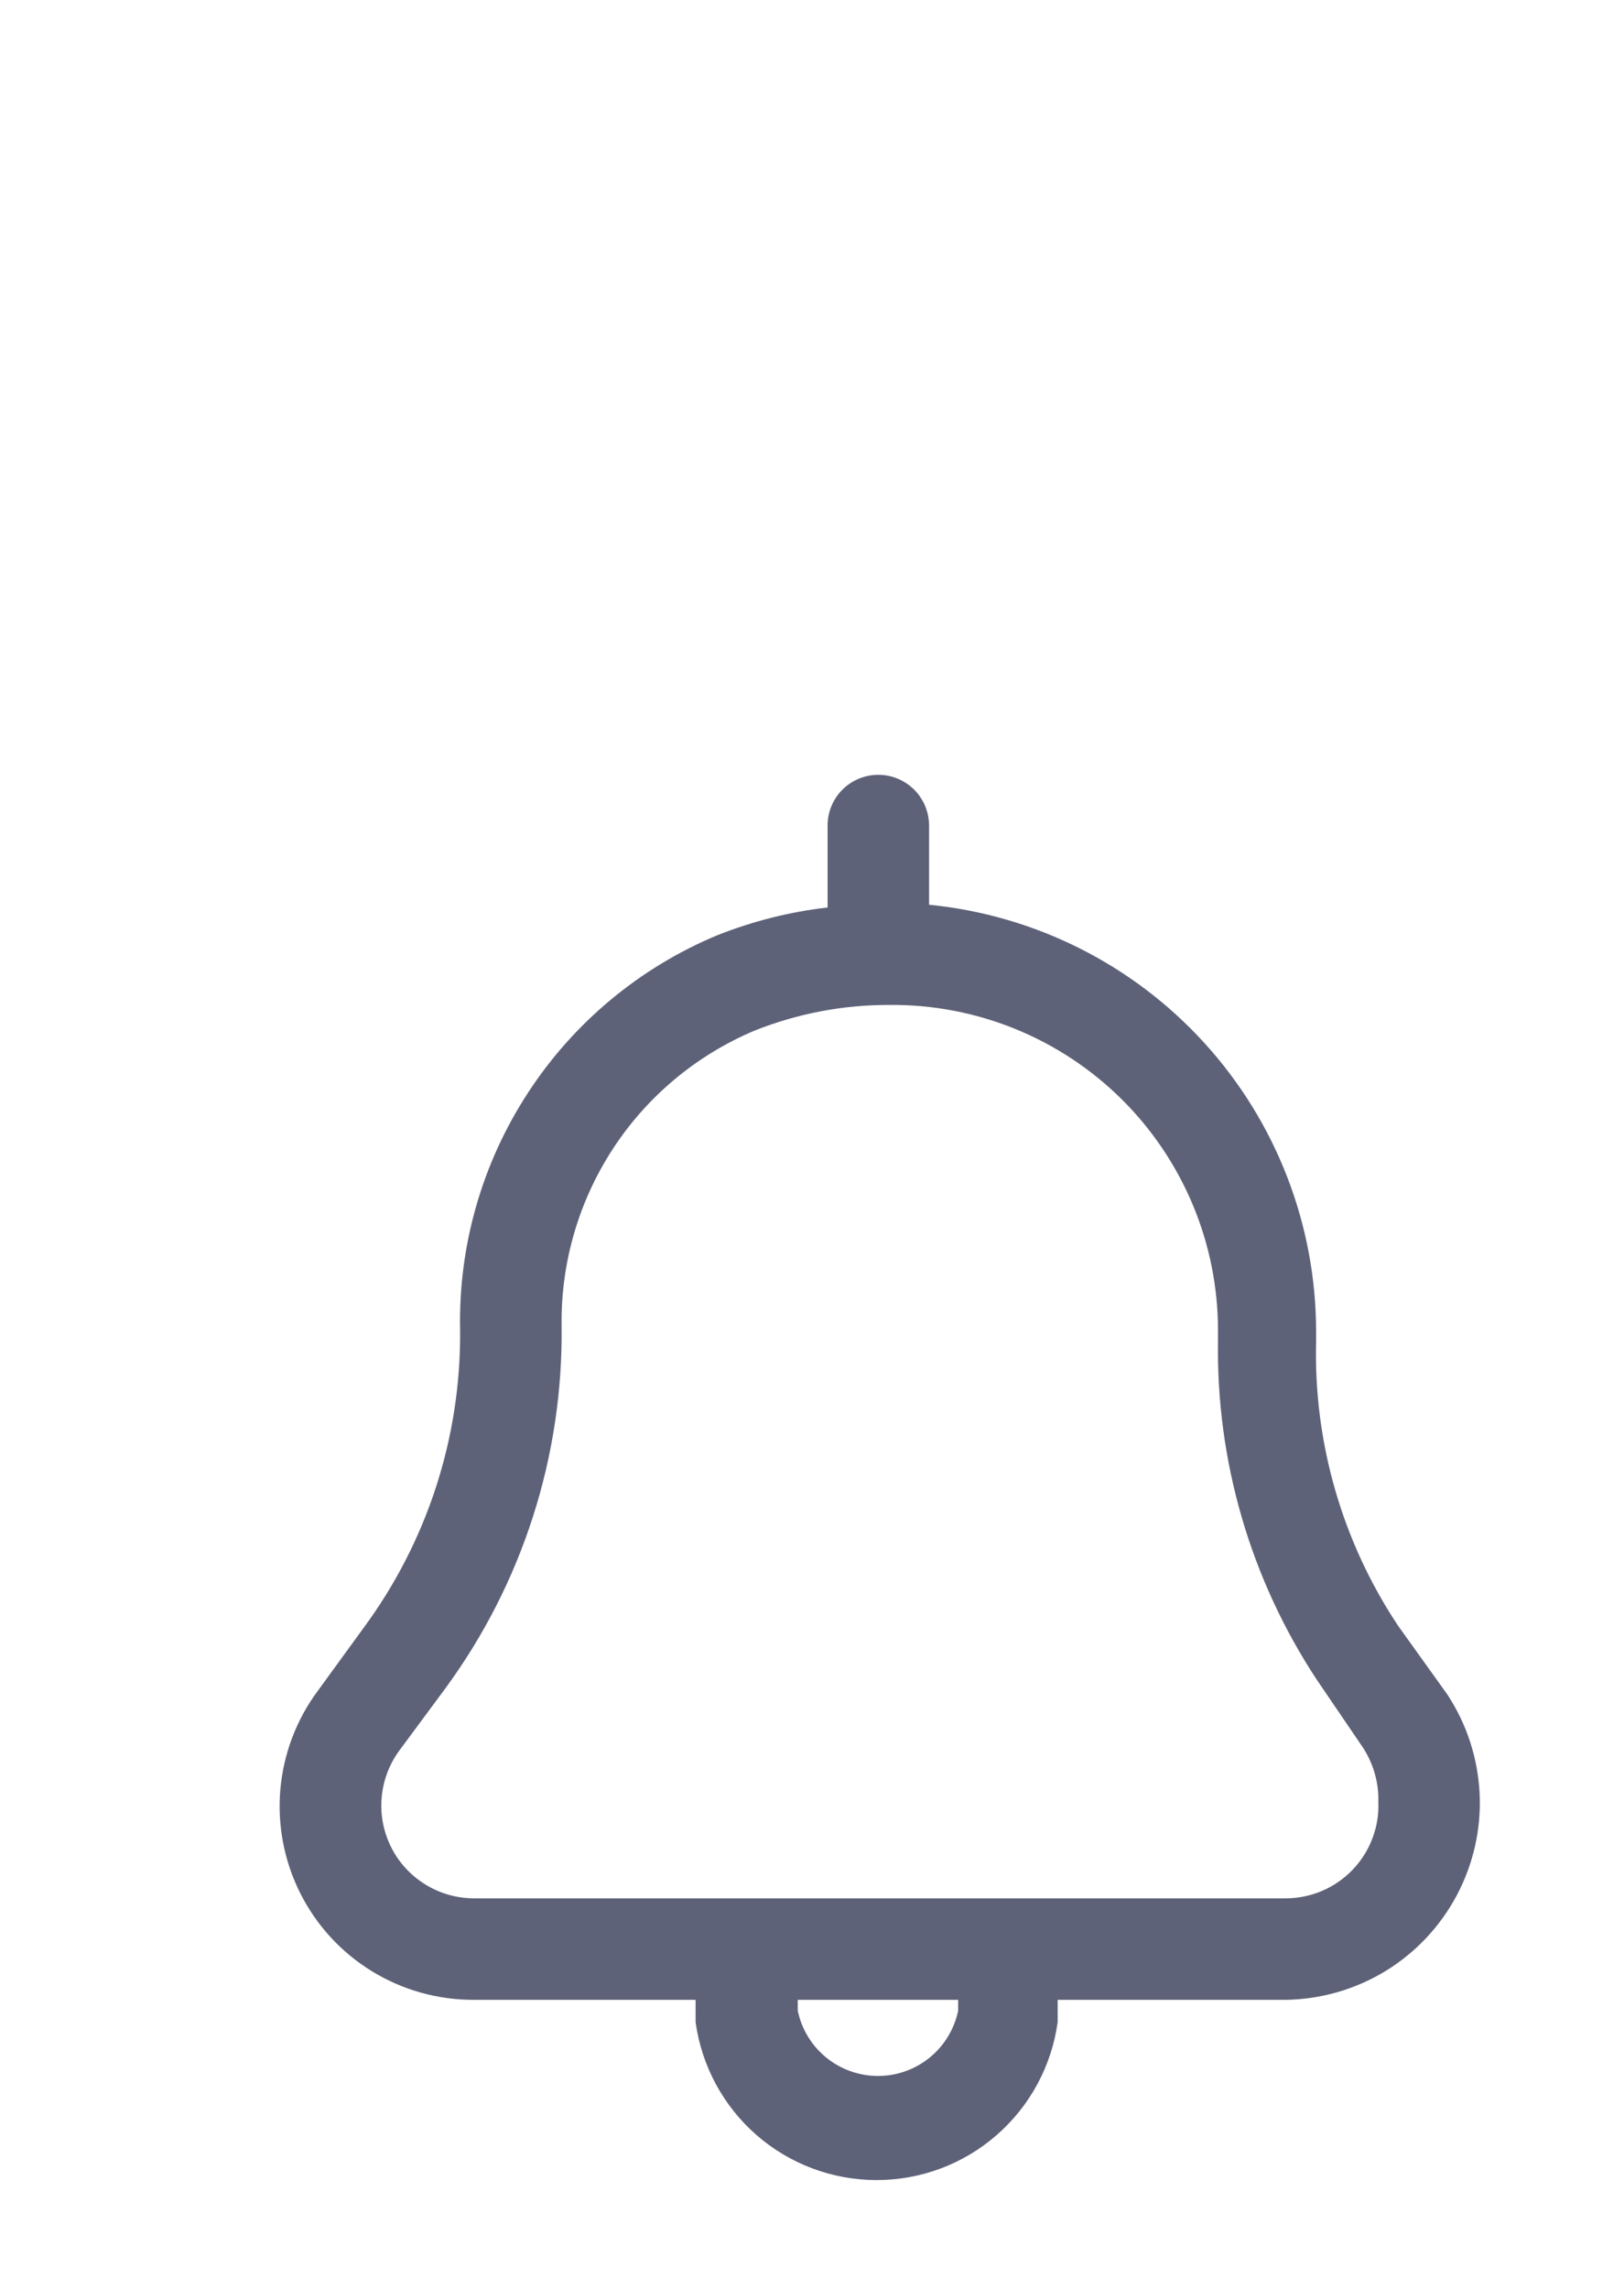 <svg width="22" height="31" viewBox="0 0 22 31" fill="none" xmlns="http://www.w3.org/2000/svg">
<path d="M18.938 22.017C18.181 20.878 17.794 19.534 17.829 18.167V18.029C17.827 16.588 17.289 15.198 16.32 14.131C15.351 13.064 14.02 12.395 12.586 12.254V11.182C12.586 10.999 12.513 10.824 12.384 10.695C12.255 10.567 12.081 10.494 11.898 10.494C11.716 10.494 11.541 10.567 11.412 10.695C11.283 10.824 11.211 10.999 11.211 11.182V12.291C10.698 12.35 10.196 12.477 9.717 12.667C8.665 13.105 7.77 13.851 7.149 14.806C6.527 15.761 6.208 16.881 6.233 18.02C6.245 19.471 5.785 20.886 4.922 22.053L4.308 22.897C4.017 23.287 3.841 23.75 3.798 24.235C3.756 24.721 3.849 25.208 4.068 25.643C4.287 26.078 4.622 26.443 5.037 26.698C5.452 26.953 5.93 27.087 6.417 27.086H9.423V27.388C9.505 27.981 9.798 28.524 10.248 28.917C10.699 29.311 11.277 29.527 11.875 29.527C12.474 29.527 13.052 29.311 13.502 28.917C13.953 28.524 14.246 27.981 14.328 27.388V27.086H17.417C17.895 27.079 18.363 26.944 18.771 26.695C19.179 26.445 19.512 26.09 19.736 25.668C19.96 25.245 20.067 24.77 20.044 24.292C20.021 23.814 19.87 23.351 19.608 22.952L18.938 22.017ZM12.98 27.233C12.928 27.482 12.792 27.707 12.594 27.868C12.396 28.029 12.149 28.117 11.894 28.117C11.639 28.117 11.391 28.029 11.193 27.868C10.995 27.707 10.859 27.482 10.807 27.233V27.086H12.98V27.233ZM17.417 25.711H6.417C6.185 25.71 5.958 25.645 5.761 25.523C5.564 25.401 5.404 25.228 5.3 25.021C5.196 24.814 5.15 24.582 5.17 24.351C5.189 24.12 5.271 23.899 5.408 23.712L6.032 22.869C7.077 21.446 7.63 19.721 7.608 17.956C7.596 17.105 7.839 16.27 8.304 15.558C8.769 14.846 9.437 14.29 10.221 13.959C10.804 13.727 11.426 13.608 12.054 13.611C12.636 13.606 13.213 13.716 13.753 13.936C14.292 14.155 14.782 14.479 15.196 14.889C15.609 15.299 15.937 15.787 16.161 16.324C16.385 16.861 16.5 17.438 16.5 18.02V18.167C16.476 19.794 16.942 21.391 17.838 22.75L18.462 23.667C18.606 23.887 18.68 24.146 18.672 24.409C18.679 24.578 18.651 24.746 18.59 24.904C18.53 25.061 18.439 25.205 18.321 25.327C18.204 25.448 18.064 25.545 17.908 25.611C17.753 25.677 17.585 25.711 17.417 25.711V25.711Z" fill="#5E6278"/>
</svg>

